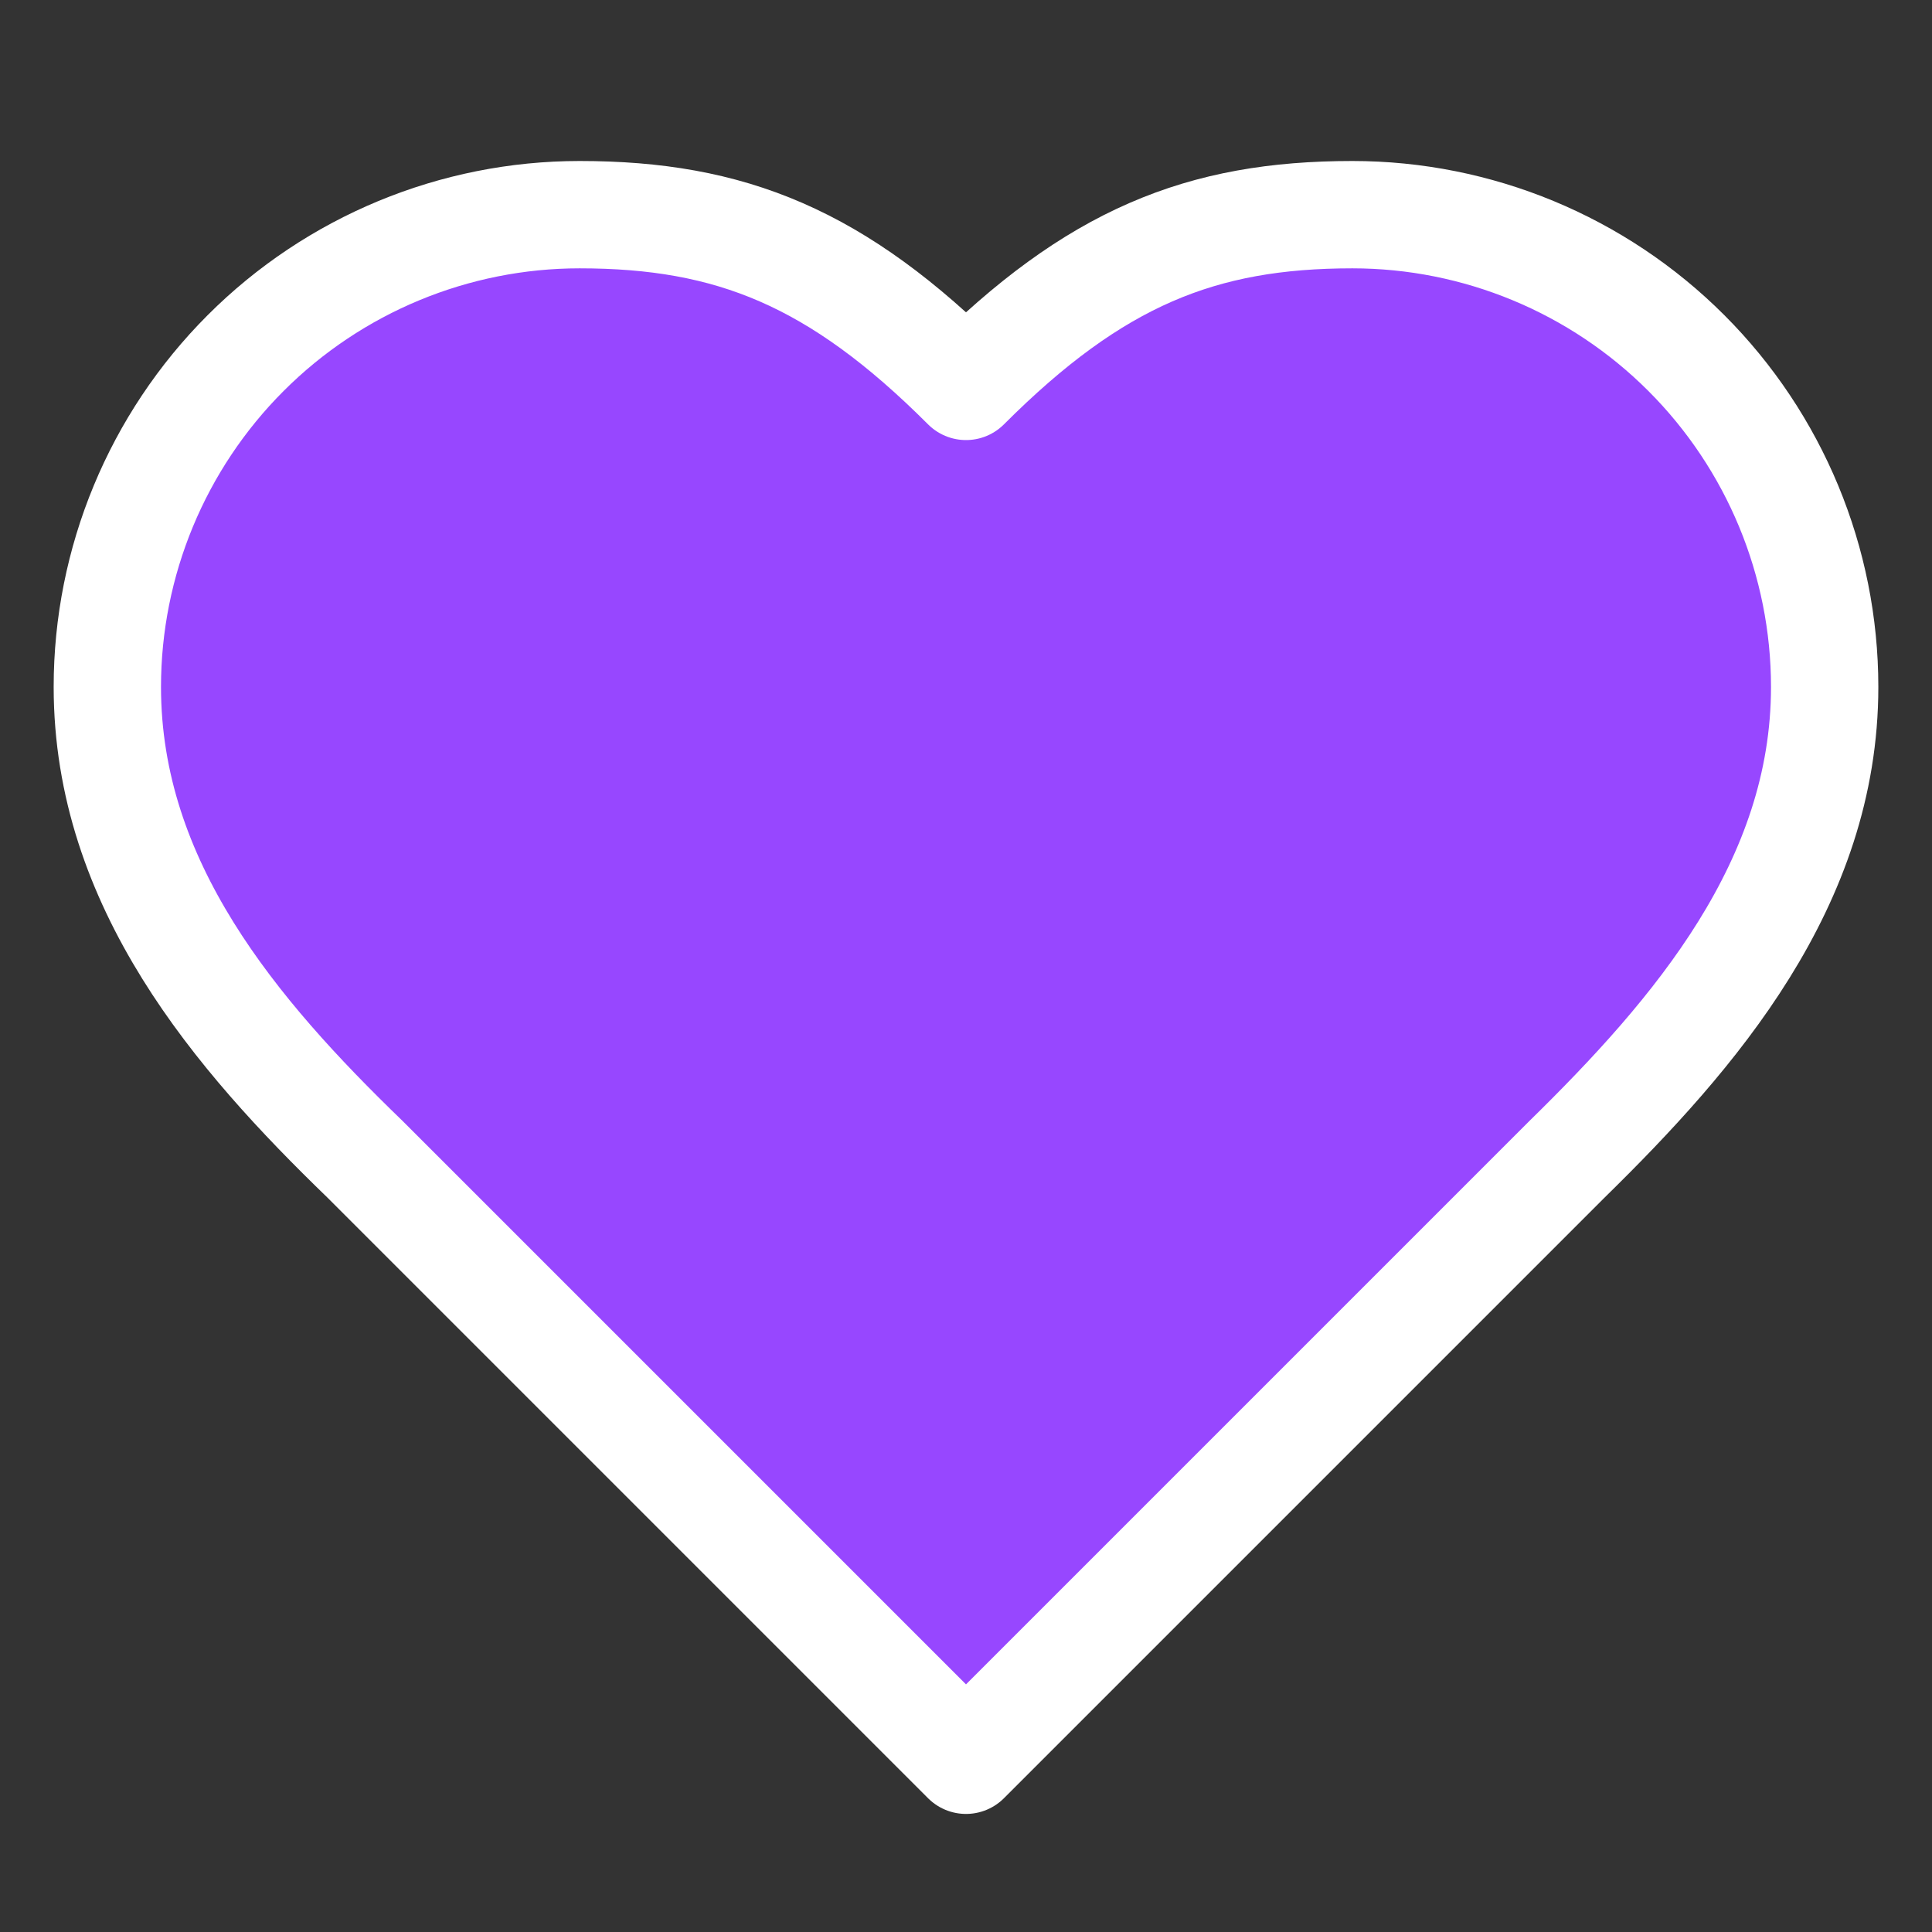 <svg width="18" height="18" viewBox="0 0 18 18" fill="none" xmlns="http://www.w3.org/2000/svg">
<rect x="0" y="0" width="18" height="18" fill="#333333" stroke="none"/>
<path d="M14.6 10.8C15.792 9.632 17 8.232 17 6.4C17 5.233 16.536 4.114 15.711 3.289C14.886 2.464 13.767 2 12.6 2C11.192 2 10.2 2.4 9 3.6C7.8 2.4 6.808 2 5.4 2C4.233 2 3.114 2.464 2.289 3.289C1.464 4.114 1 5.233 1 6.4C1 8.24 2.2 9.64 3.4 10.8L9 16.4L14.6 10.8Z" fill="#9747FF" stroke="white" stroke-linecap="round" stroke-linejoin="round"/>
</svg>
